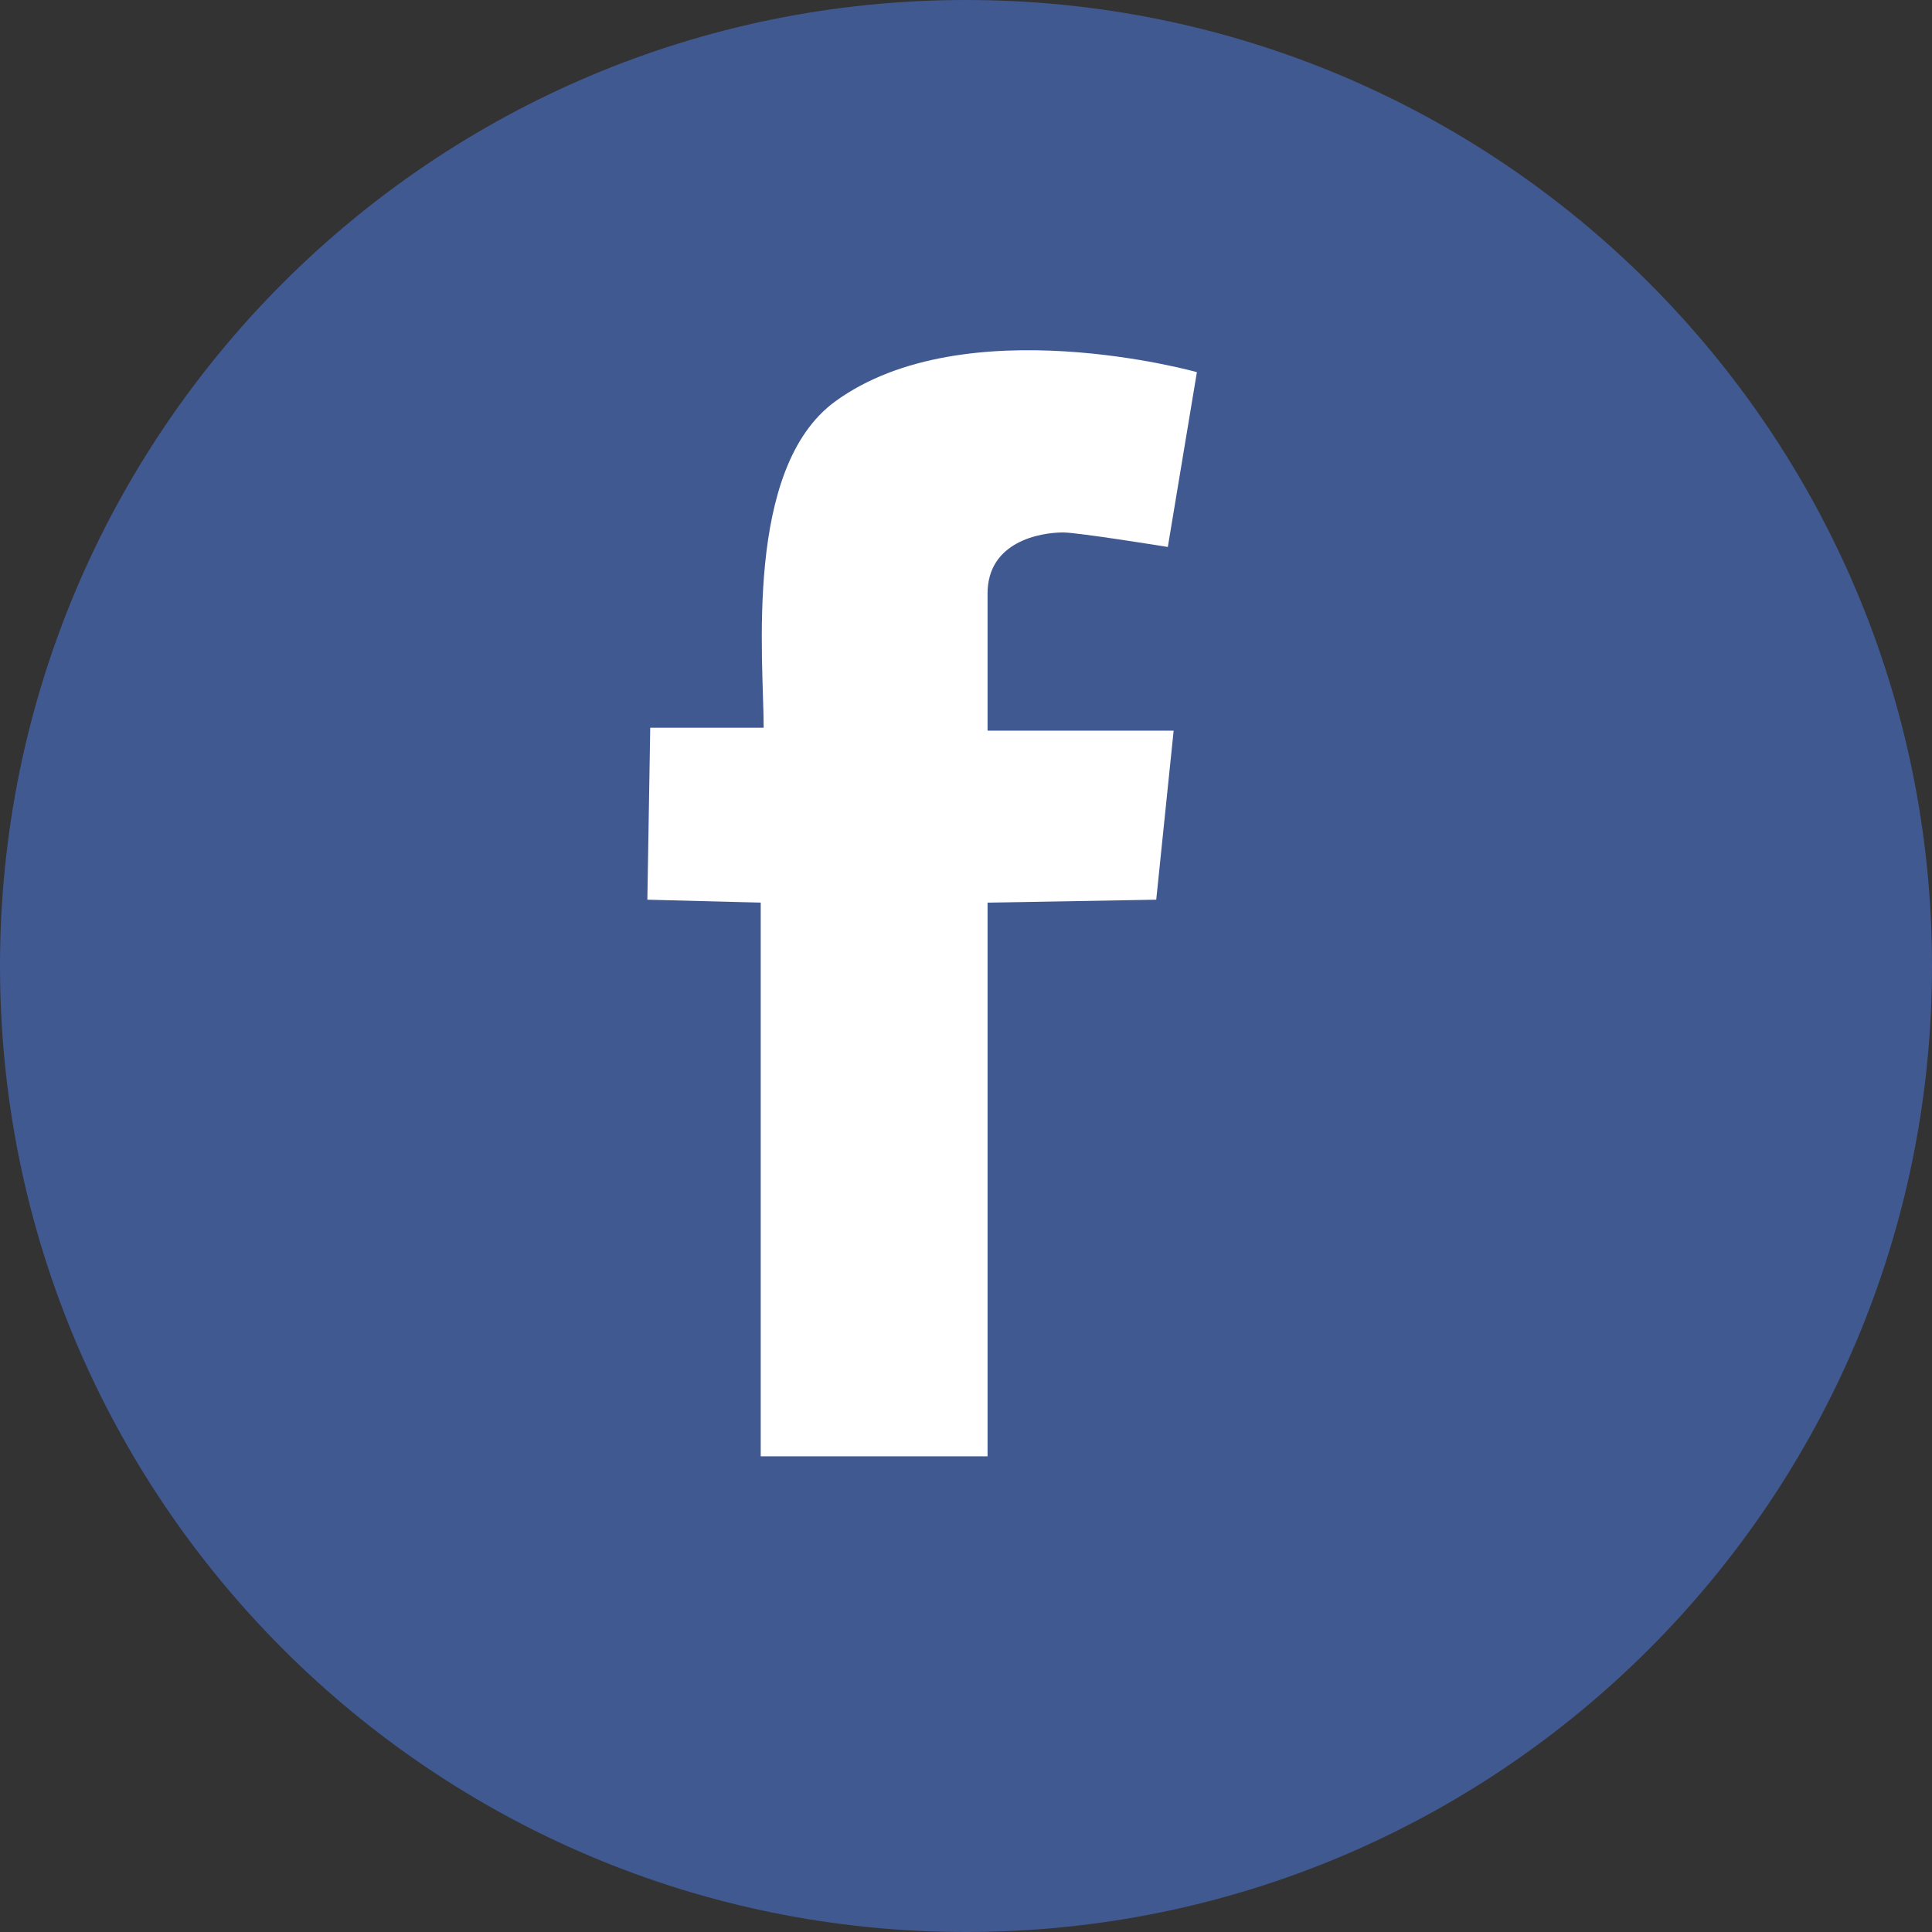 <?xml version="1.0" encoding="UTF-8"?>
<svg width="84px" height="84px" viewBox="0 0 84 84" version="1.1" xmlns="http://www.w3.org/2000/svg" xmlns:xlink="http://www.w3.org/1999/xlink">
    <rect x="0" y="0" width="84" height="84" fill="#333333" stroke="none"/>
    <!-- Generator: Sketch 64 (93537) - https://sketch.com -->
    <title>icon/facebook</title>
    <desc>Created with Sketch.</desc>
    <g id="icon/facebook" stroke="none" stroke-width="1" fill="none" fill-rule="evenodd">
        <g id="facebookicon">
            <path d="M84,42 C84,65.194 65.196,84 42,84 C18.804,84 0,65.194 0,42 C0,18.806 18.804,0 42,0 C65.196,0 84,18.806 84,42" id="Fill-32" fill="#415991"></path>
            <path d="M50.775,23.781 C50.775,23.781 46.87,23.15 46.224,23.15 C45.255,23.15 42.937,23.53 42.937,25.81 L42.937,31.767 L51.028,31.767 L50.271,39.117 L42.937,39.245 L42.937,63.318 L33.075,63.318 L33.075,39.245 L28.146,39.117 L28.271,31.641 L33.203,31.641 C33.203,28.684 32.326,20.346 36.323,17.446 C41.968,13.35 52.039,16.18 52.039,16.18 L50.775,23.781 Z" id="Fill-34" fill="#FFFFFF"></path>
        </g>
    </g>
</svg>